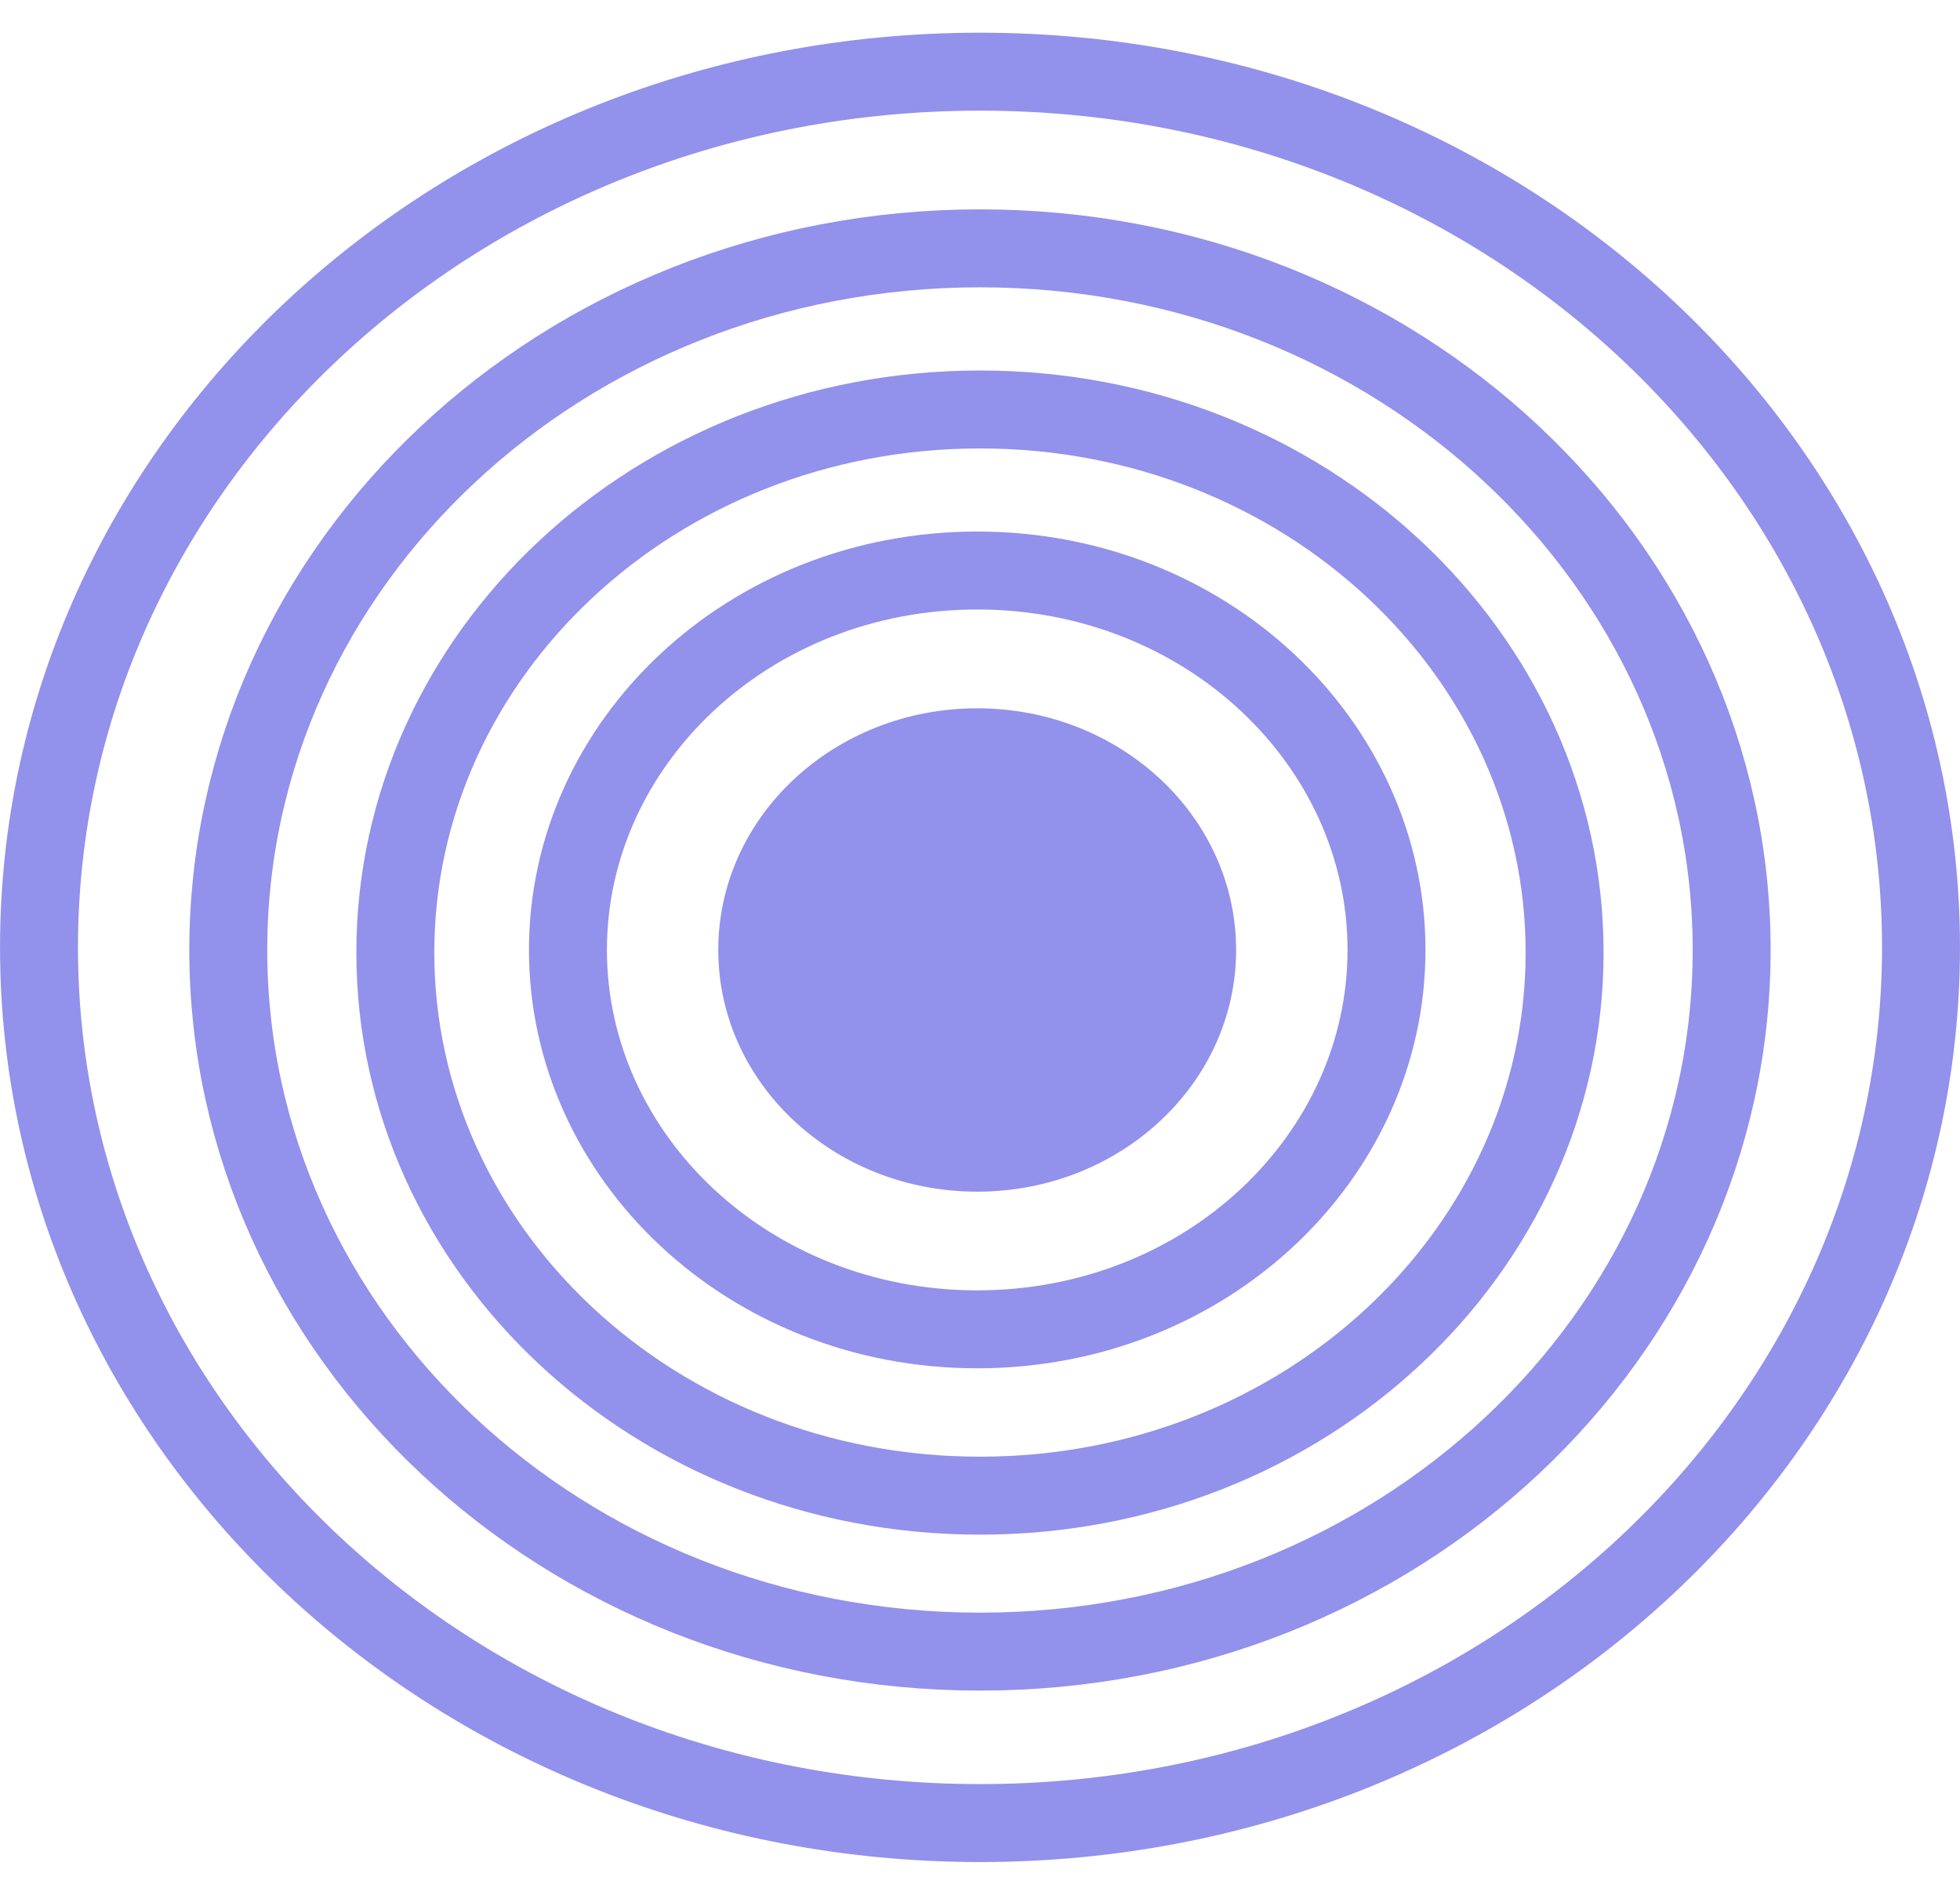 <svg width="30" height="29" viewBox="0 0 30 29" fill="none" xmlns="http://www.w3.org/2000/svg">
<path d="M29.403 14.5C29.403 21.864 22.994 27.903 15 27.903C7.006 27.903 0.597 21.864 0.597 14.5C0.597 7.136 7.006 1.097 15 1.097C22.994 1.097 29.403 7.136 29.403 14.5Z" stroke="#9291EB" stroke-width="1.193"/>
<path d="M26.505 14.54C26.505 20.434 21.392 25.279 15 25.279C8.608 25.279 3.494 20.434 3.494 14.54C3.494 8.645 8.608 3.801 15 3.801C21.392 3.801 26.505 8.645 26.505 14.54Z" stroke="#9291EB" stroke-width="1.193"/>
<path d="M23.948 14.579C23.948 19.132 19.981 22.892 15 22.892C10.018 22.892 6.051 19.132 6.051 14.579C6.051 10.027 10.018 6.267 15 6.267C19.981 6.267 23.948 10.027 23.948 14.579Z" stroke="#9291EB" stroke-width="1.193"/>
<path d="M21.222 14.539C21.222 17.708 18.456 20.346 14.957 20.346C11.458 20.346 8.693 17.708 8.693 14.539C8.693 11.37 11.458 8.732 14.957 8.732C18.456 8.732 21.222 11.37 21.222 14.539Z" stroke="#9291EB" stroke-width="1.193"/>
<ellipse cx="14.957" cy="14.54" rx="3.963" ry="3.699" fill="#9291EB"/>
</svg>
